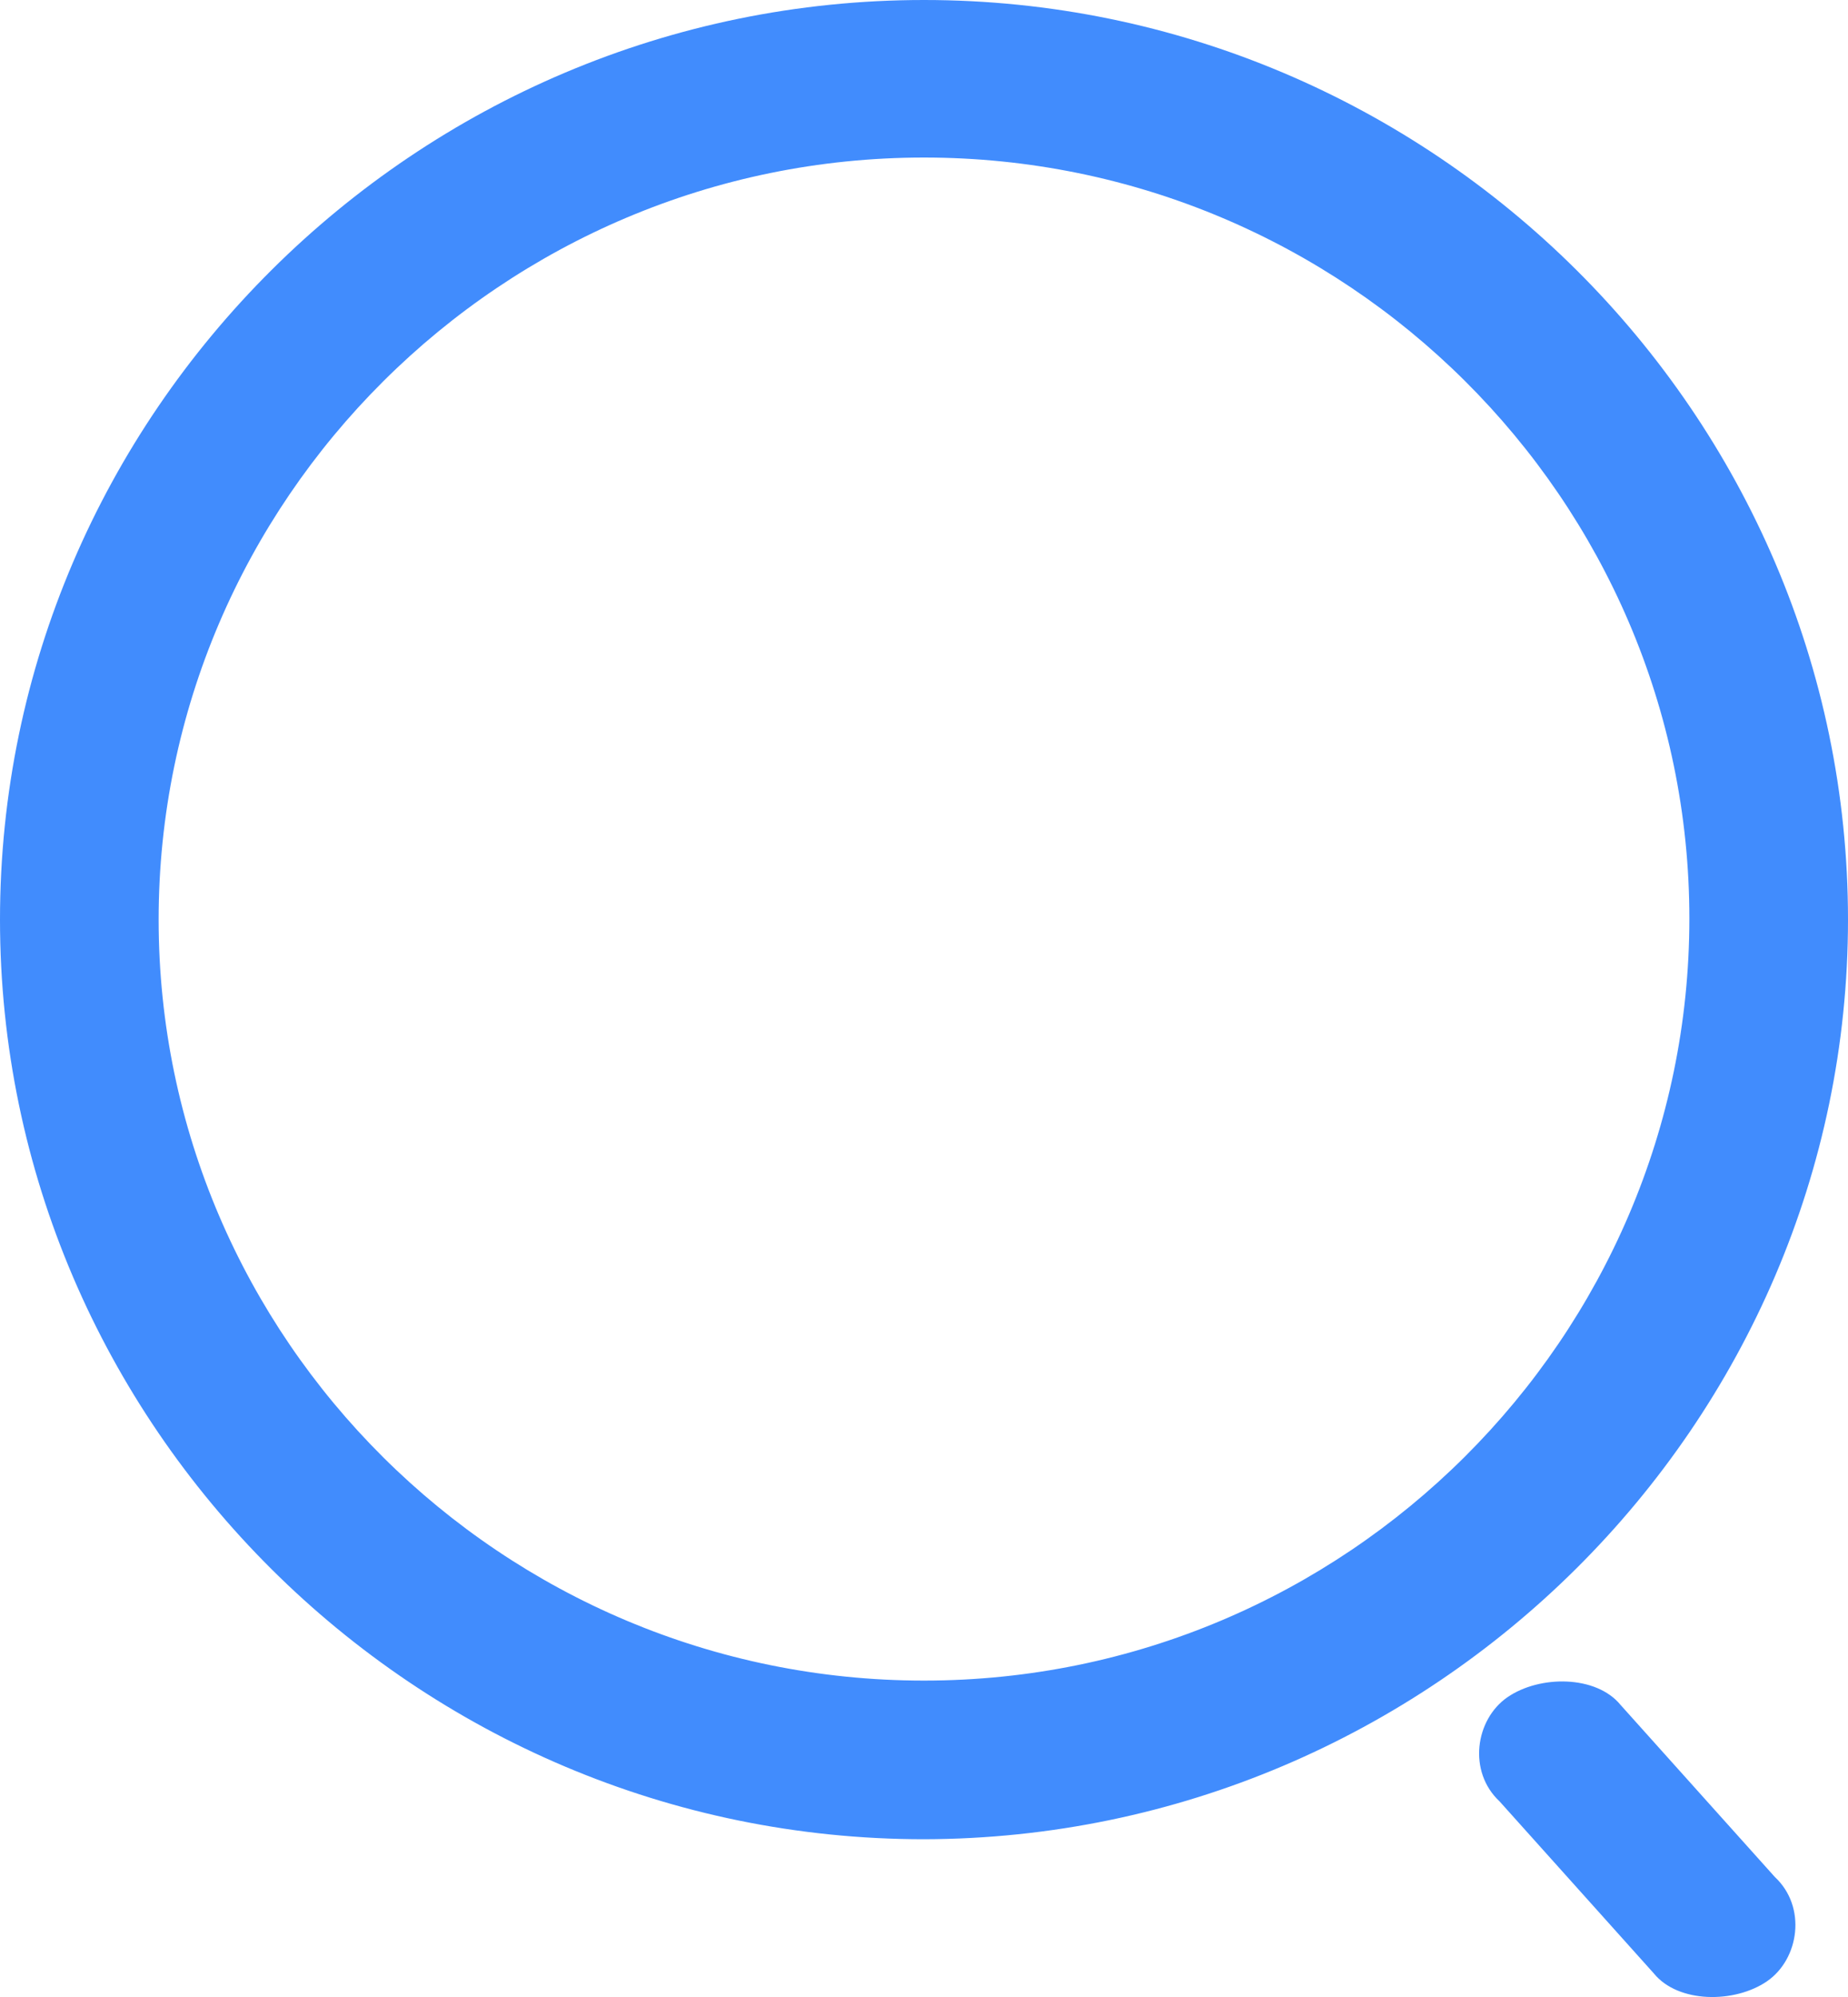﻿<?xml version="1.0" encoding="utf-8"?>
<svg version="1.1" xmlns:xlink="http://www.w3.org/1999/xlink" width="25px" height="27px" xmlns="http://www.w3.org/2000/svg">
  <g transform="matrix(1 0 0 1 -2 -2 )">
    <path d="M 25 12.433  C 25 19.258  19.373 24.852  12.5 24.867  C 5.627 24.867  0 19.273  0 12.433  C 0 5.594  5.627 0  12.5 0  C 19.373 0  25 5.594  25 12.433  Z M 2.146 12.433  C 2.146 18.103  6.798 22.722  12.5 22.722  C 18.202 22.722  22.854 18.088  22.854 12.418  C 22.854 6.749  18.202 2.13  12.5 2.13  C 6.798 2.13  2.146 6.764  2.146 12.433  Z M 22.374 26.682  C 22.374 26.682  20.288 24.357  20.288 24.357  C 19.853 23.952  19.958 23.247  20.393 22.947  C 20.828 22.647  21.594 22.647  21.924 23.052  C 21.924 23.052  24.01 25.377  24.01 25.377  C 24.445 25.782  24.34 26.487  23.905 26.787  C 23.469 27.087  22.704 27.087  22.374 26.682  Z " fill-rule="nonzero" fill="#418cfd" stroke="none" transform="matrix(1 0 0 1 2 2 )" />
  </g>
</svg>